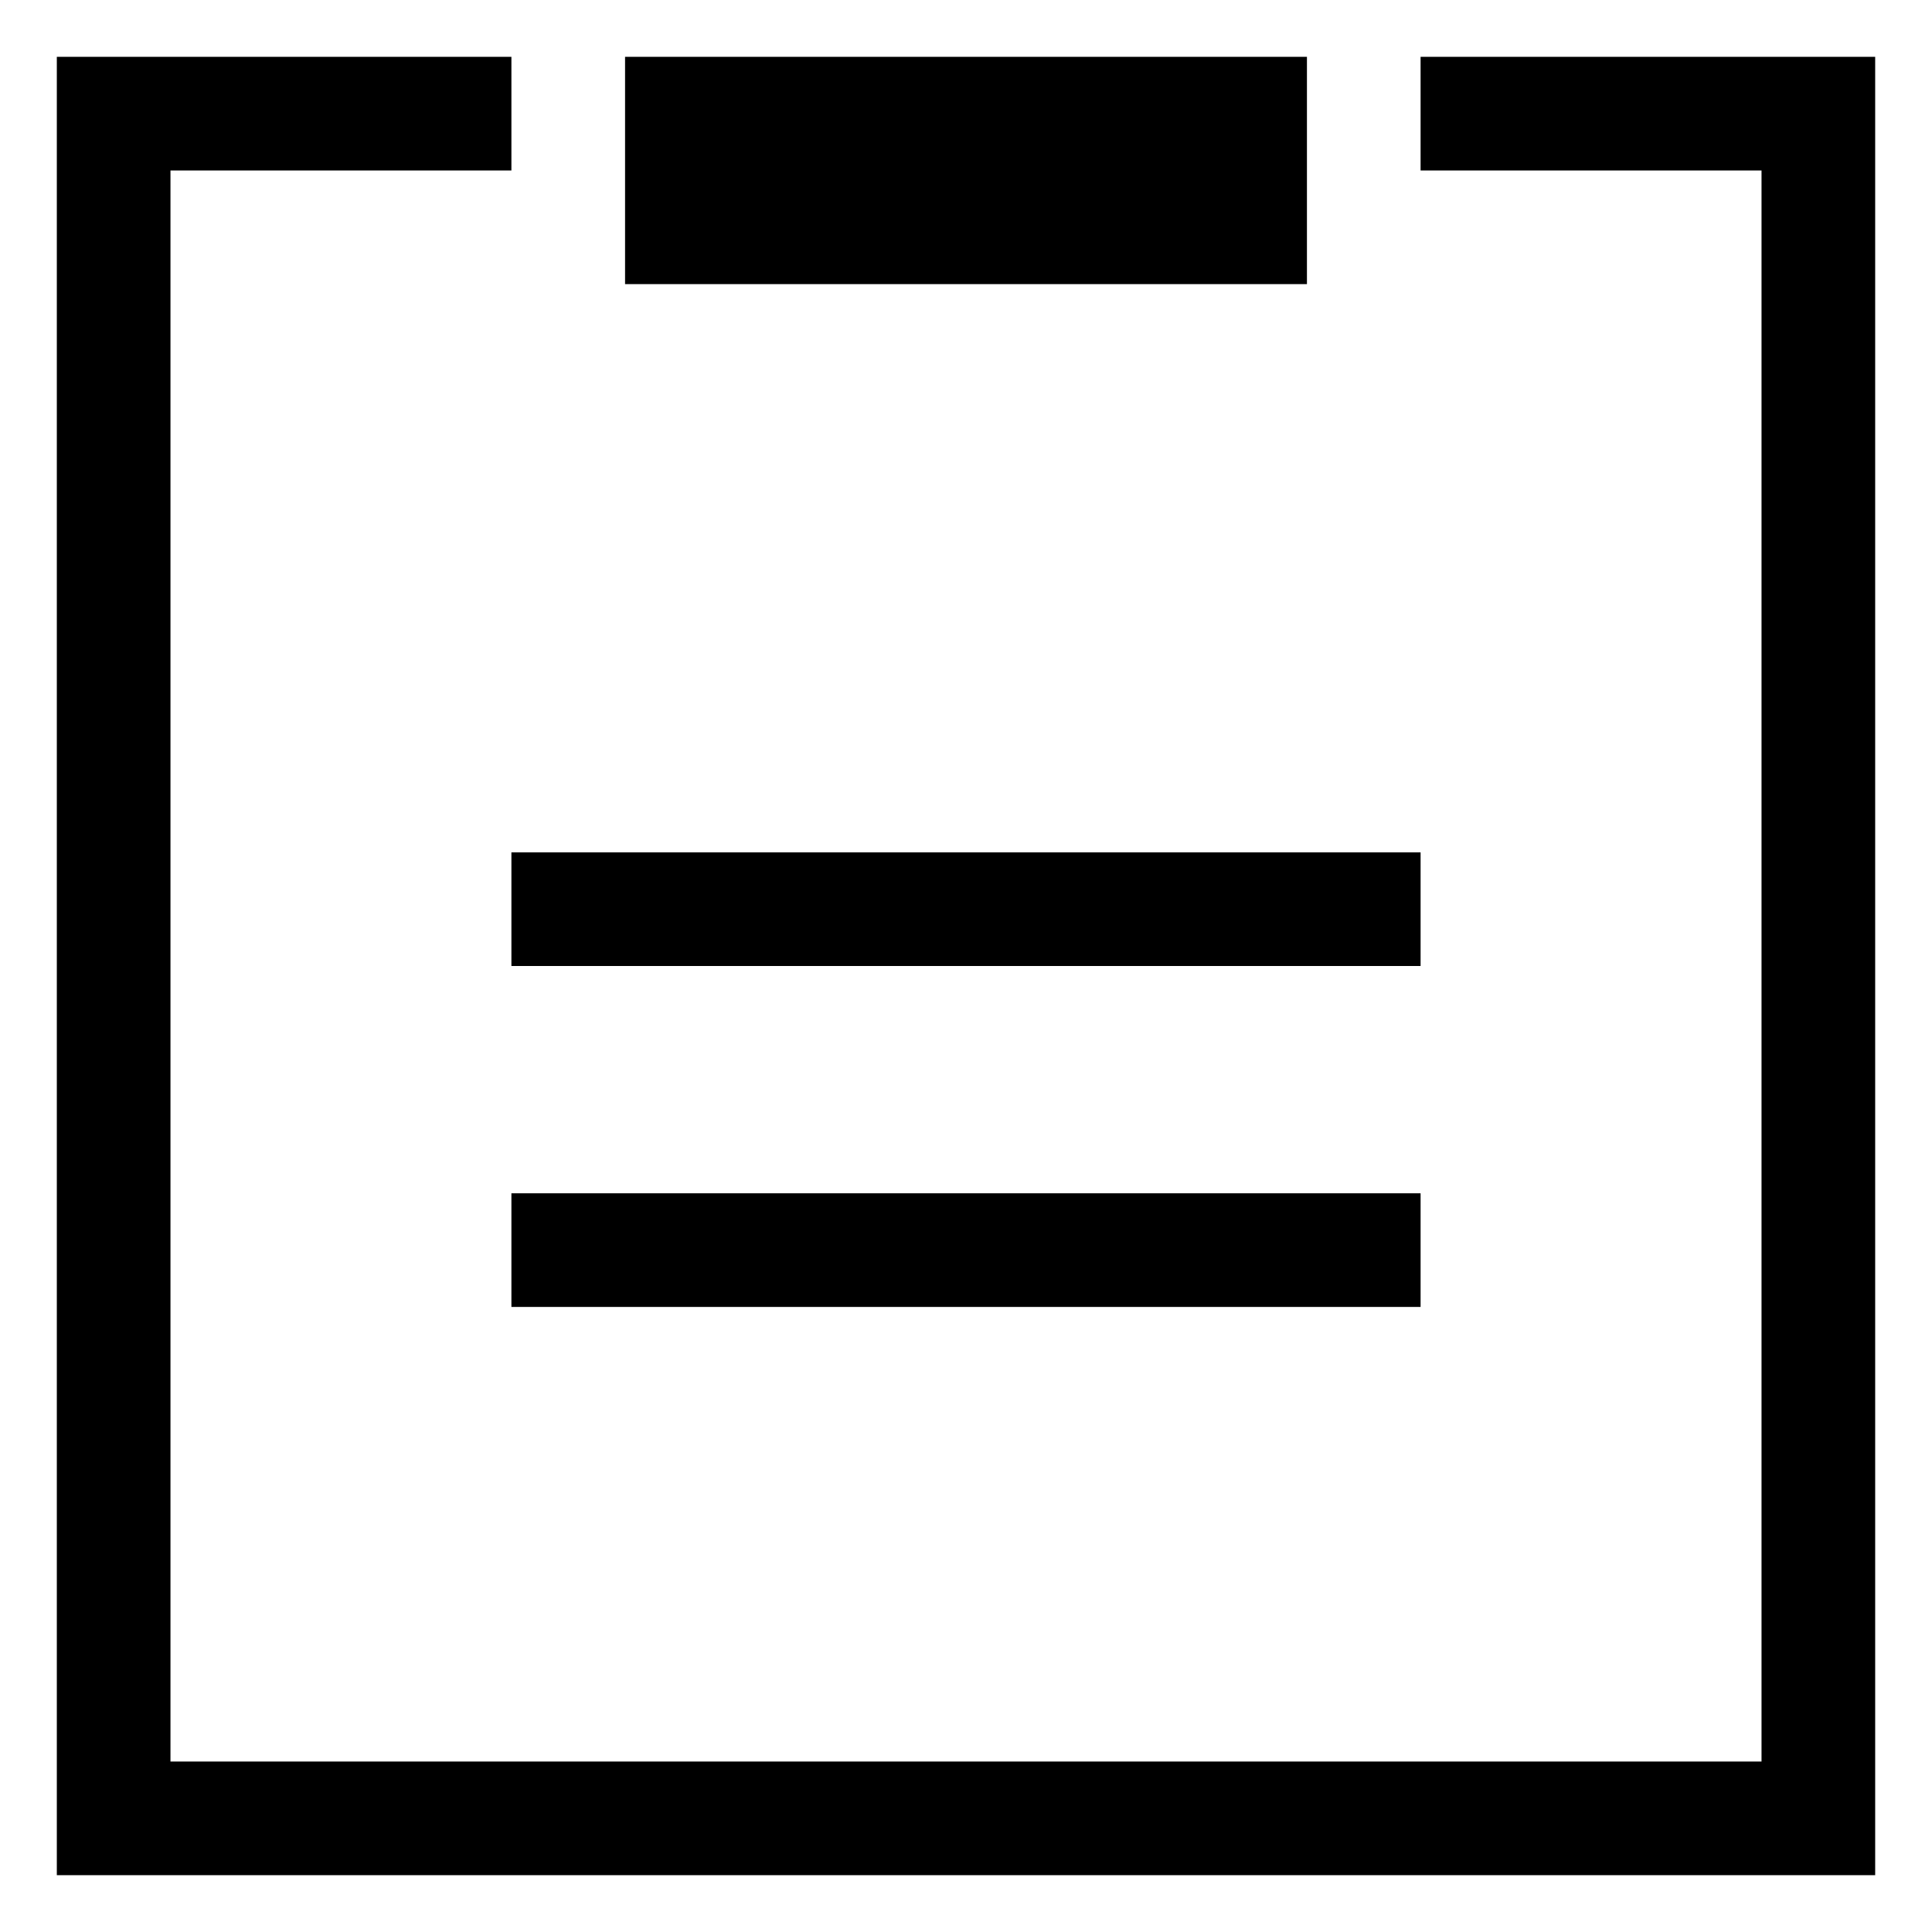 <?xml version="1.0" encoding="utf-8"?>
<!-- Generator: Adobe Illustrator 21.1.0, SVG Export Plug-In . SVG Version: 6.00 Build 0)  -->
<svg version="1.1" id="图层_1" xmlns="http://www.w3.org/2000/svg" xmlns:xlink="http://www.w3.org/1999/xlink" x="0px" y="0px"
	 viewBox="0 0 17 17" style="enable-background:new 0 0 17 17;" xml:space="preserve">
<title>fileboard [#1801]</title>
<desc>Created with Sketch.</desc>
<g id="Page-1">
	<g id="用户左框" transform="translate(-30, -435)">
		<g id="我的订单" transform="translate(30, 432)">
			<path id="fileboard-_x5B__x23_1801_x5D_" d="M4.5,11.5h8v-1h-8V11.5z M4.5,14.5h8v-1h-8V14.5z M5.5,5.5h6v-2h-6V5.5z M16.5,3.5
				v16h-16v-16h4v1h-3v14h14v-14h-3v-1H16.5z"/>
		</g>
	</g>
</g>
</svg>
